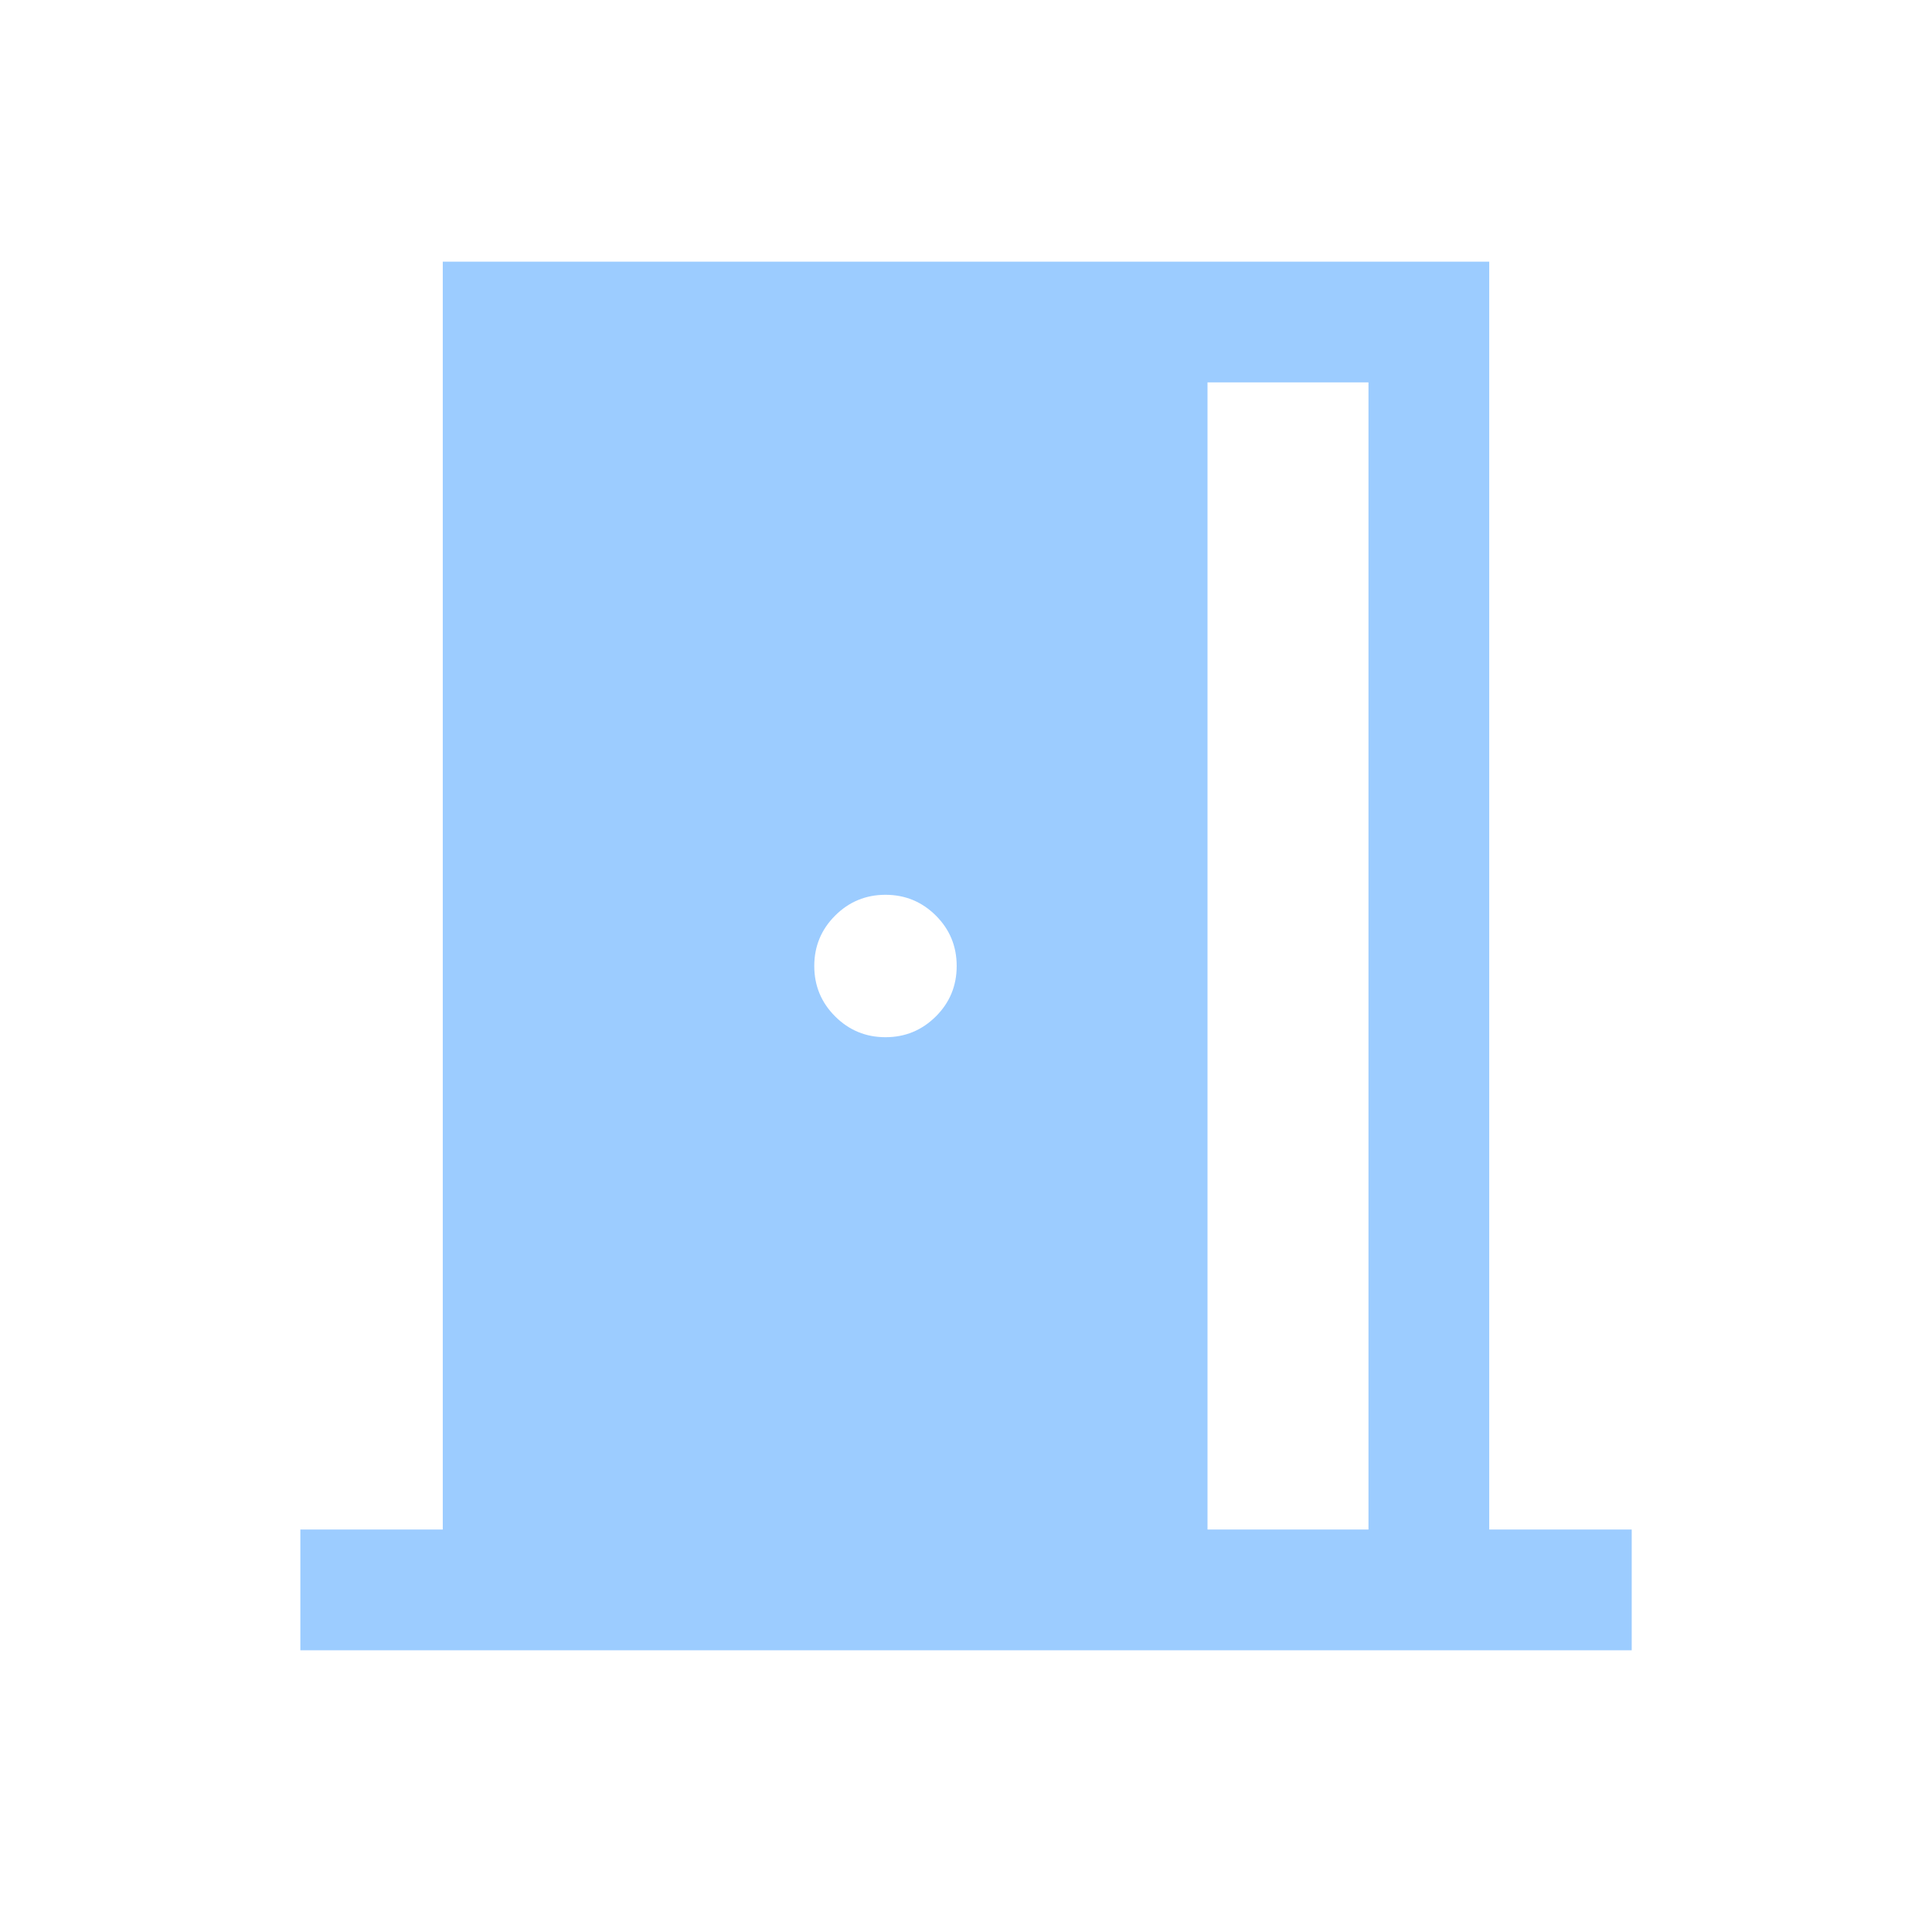 <svg width="28" height="28" viewBox="0 0 28 28" fill="none" xmlns="http://www.w3.org/2000/svg">
<g id="door_open">
<mask id="mask0_327_4837" style="mask-type:alpha" maskUnits="userSpaceOnUse" x="0" y="0" width="28" height="28">
<rect id="Bounding box" width="28" height="28" fill="#D9D9D9"/>
</mask>
<g mask="url(#mask0_327_4837)">
<path id="door_open_2" d="M4.353 23.917V22.167H6.417V3.792H21.583V22.167H23.648V23.917H4.353ZM17.5 22.167H19.833V5.542H17.5V22.167ZM12.833 15.032C13.119 15.032 13.362 14.931 13.564 14.73C13.765 14.529 13.865 14.286 13.865 14C13.865 13.714 13.765 13.471 13.564 13.27C13.362 13.069 13.119 12.968 12.833 12.968C12.548 12.968 12.304 13.069 12.103 13.27C11.902 13.471 11.801 13.714 11.801 14C11.801 14.286 11.902 14.529 12.103 14.73C12.304 14.931 12.548 15.032 12.833 15.032Z" fill="#9CCCFF"/>
</g>
</g>
</svg>
